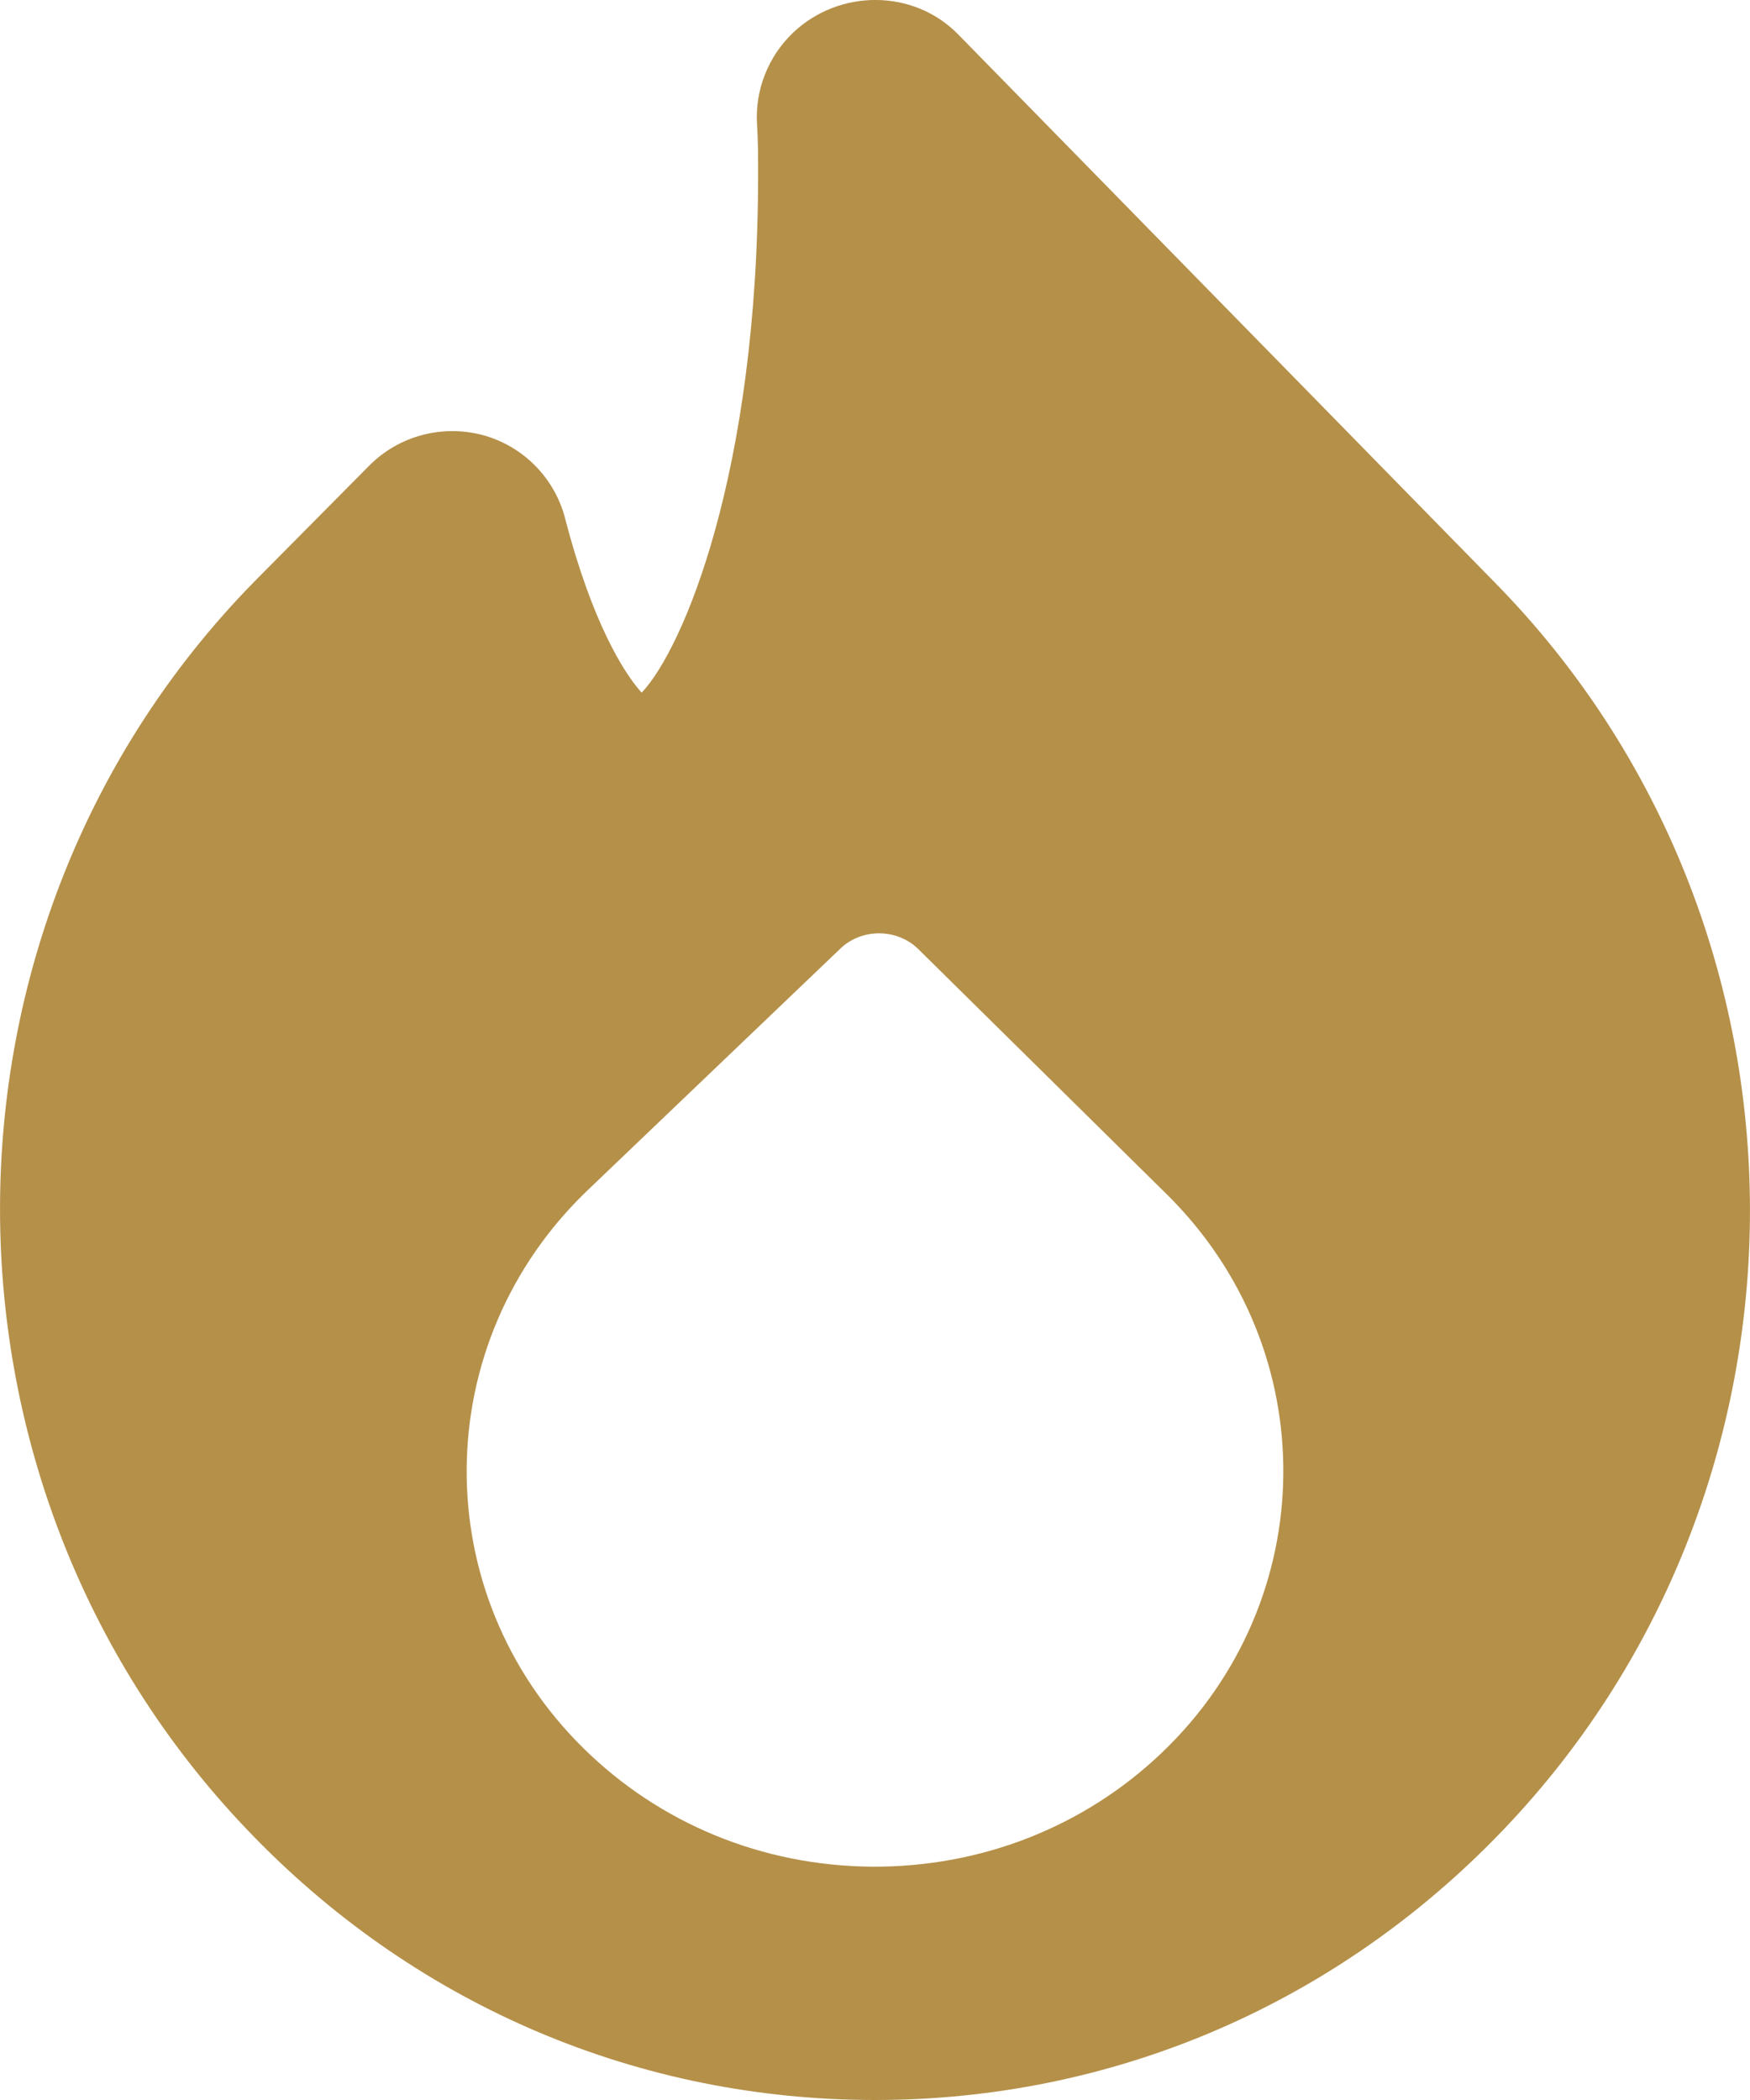 <svg width="15" height="18" viewBox="0 0 15 18" fill="none" xmlns="http://www.w3.org/2000/svg">
<path fill-rule="evenodd" clip-rule="evenodd" d="M9.959 15.023C9.292 15.66 8.409 16.006 7.471 16H7.47C6.533 15.992 5.656 15.631 5 14.984C3.651 13.655 3.669 11.507 5.041 10.198L7.204 8.13C7.293 8.045 7.413 7.999 7.539 8C7.664 8.001 7.784 8.049 7.871 8.135L10 10.236C11.349 11.566 11.331 13.713 9.959 15.023ZM12.806 4.986L8.213 0.295C7.831 -0.096 7.194 -0.096 6.798 0.28C6.584 0.484 6.47 0.773 6.489 1.068C6.498 1.208 6.498 1.346 6.498 1.494C6.498 4.051 5.855 5.563 5.5 5.937C5.349 5.771 5.075 5.335 4.844 4.444C4.754 4.096 4.484 3.823 4.137 3.729C3.788 3.637 3.418 3.736 3.165 3.991L2.181 4.984C-0.73 7.951 -0.726 12.785 2.189 15.756C3.602 17.202 5.485 17.998 7.492 18H7.5C9.509 18 11.396 17.204 12.815 15.757C15.732 12.785 15.727 7.951 12.806 4.986Z" fill="#B59049"/>
</svg>
